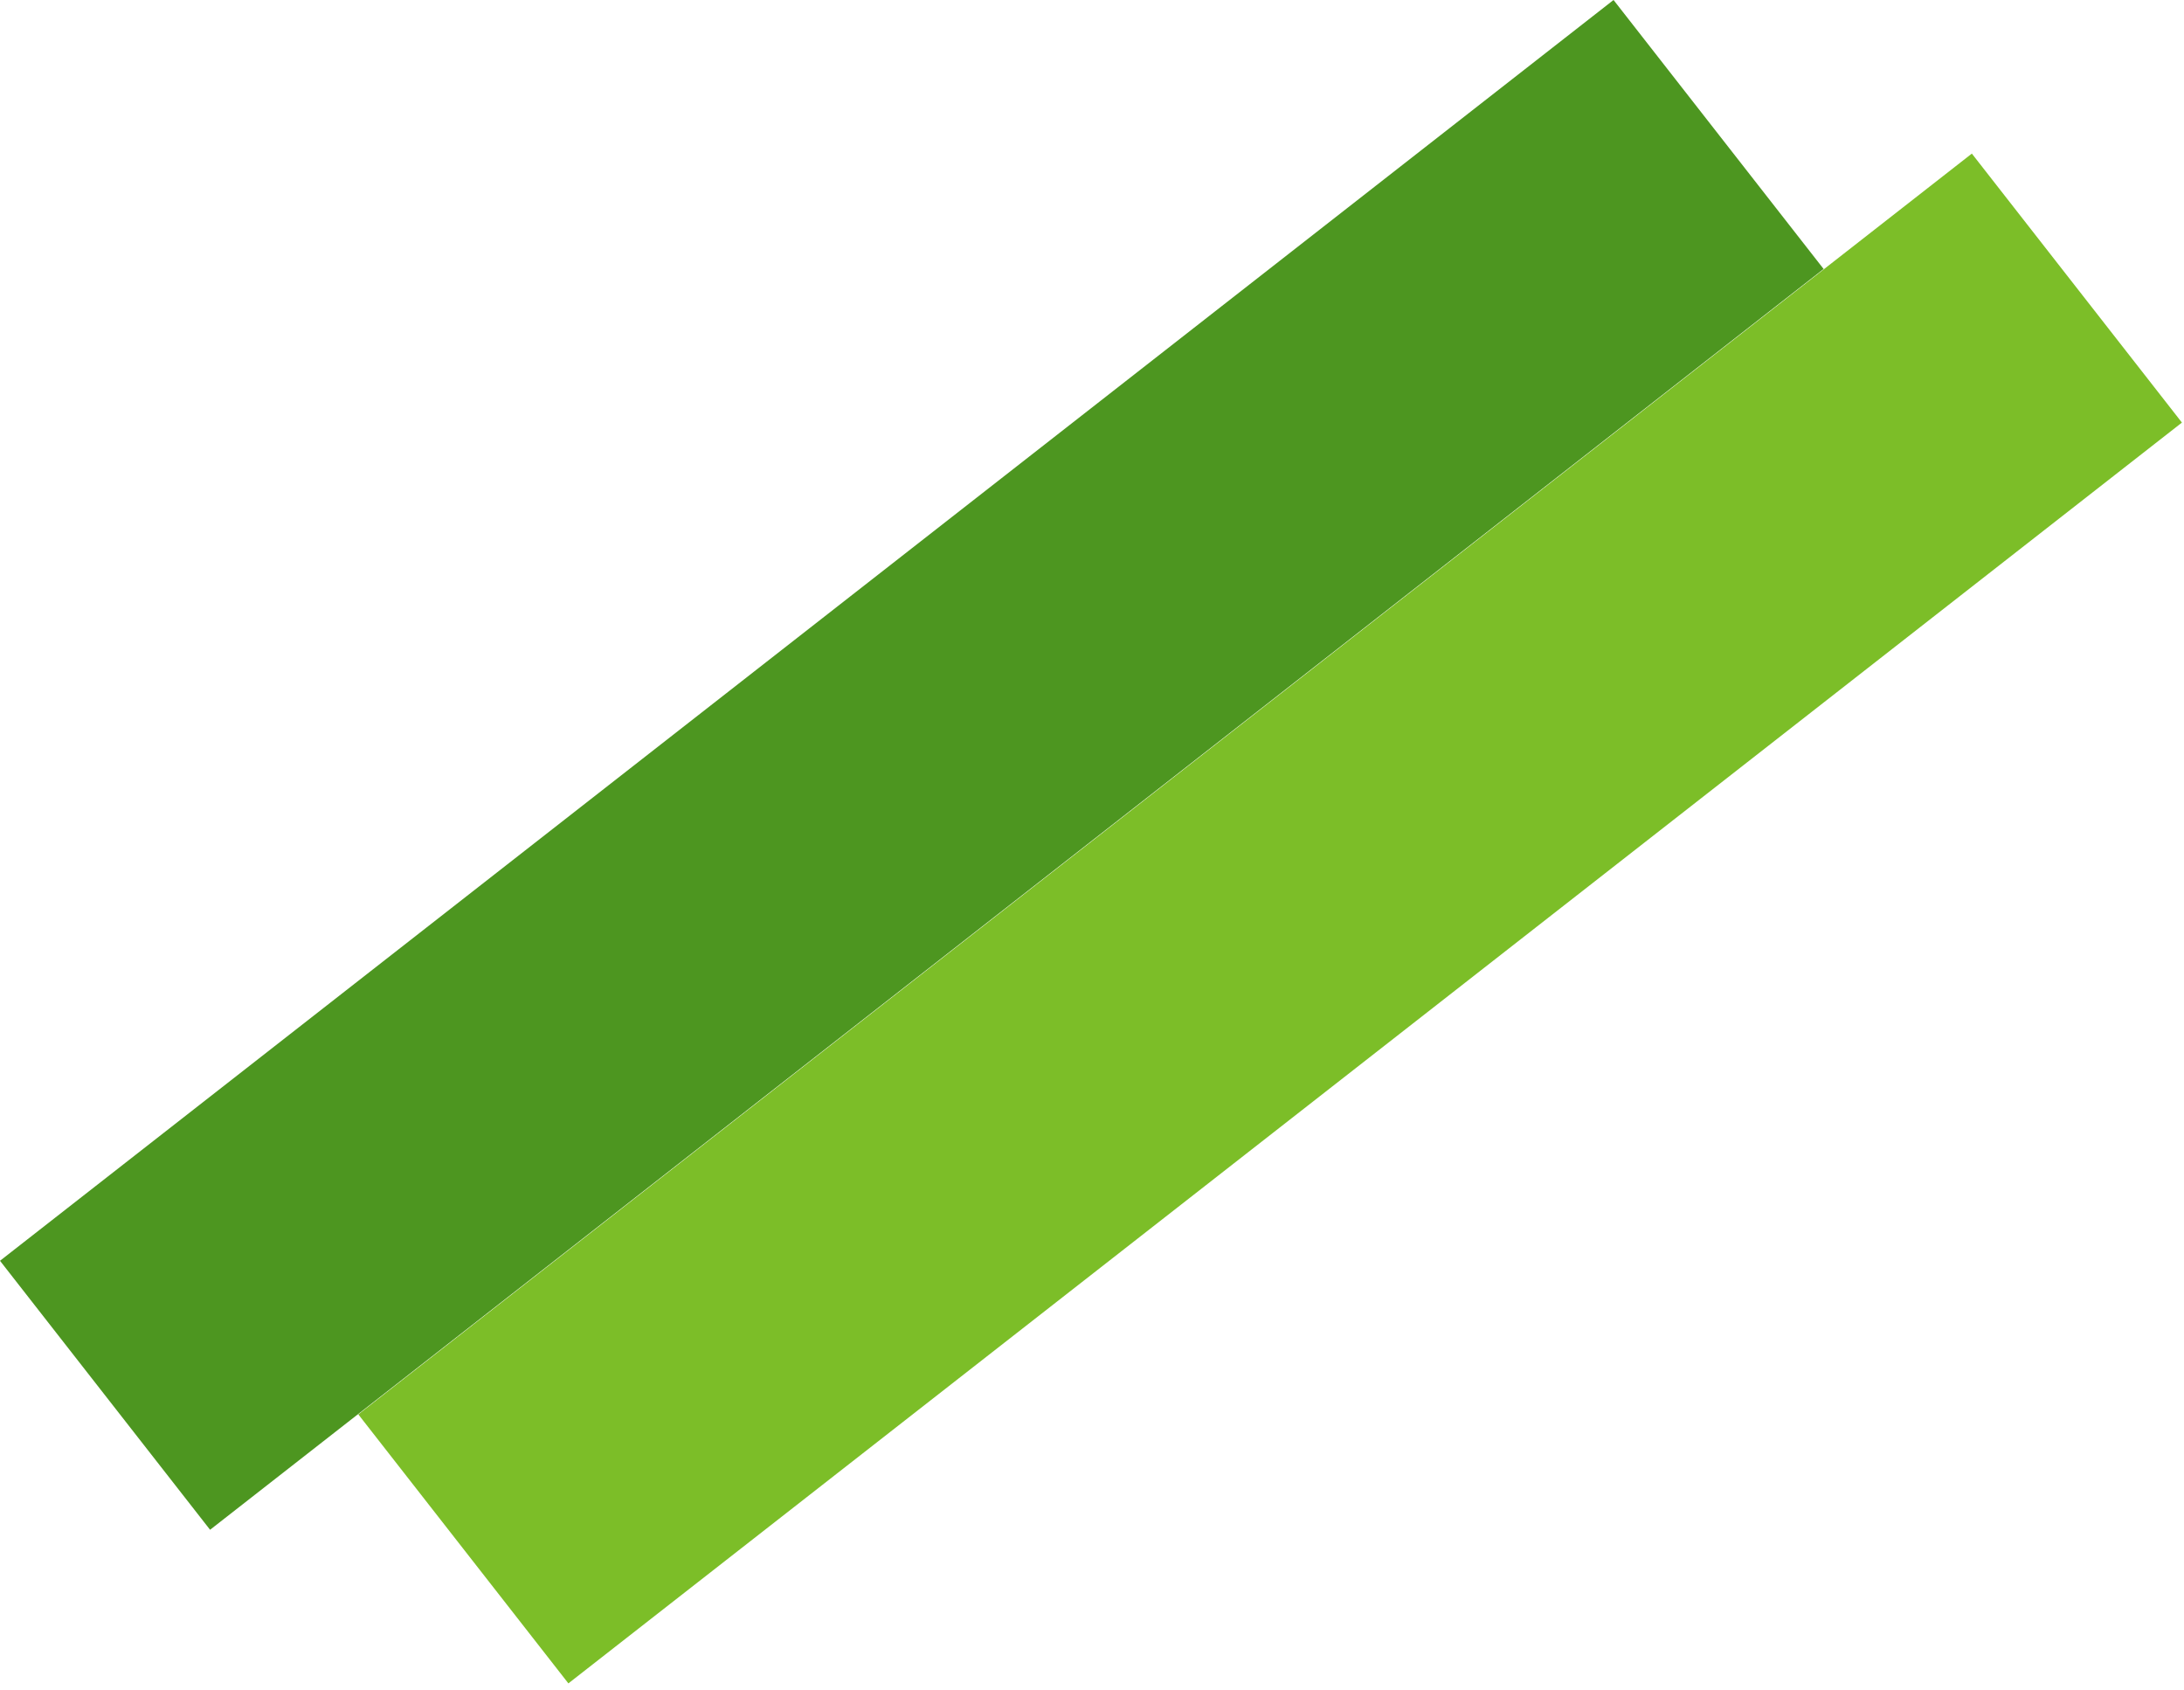 <svg width="128" height="99" viewBox="0 0 128 99" fill="none" xmlns="http://www.w3.org/2000/svg">
<rect y="73.872" width="120" height="20" transform="rotate(-37.996 0 73.872)" fill="#4D9620"/>
<rect x="21" y="82.872" width="120" height="20" transform="rotate(-37.996 21 82.872)" fill="#7CBE28"/>
</svg>
